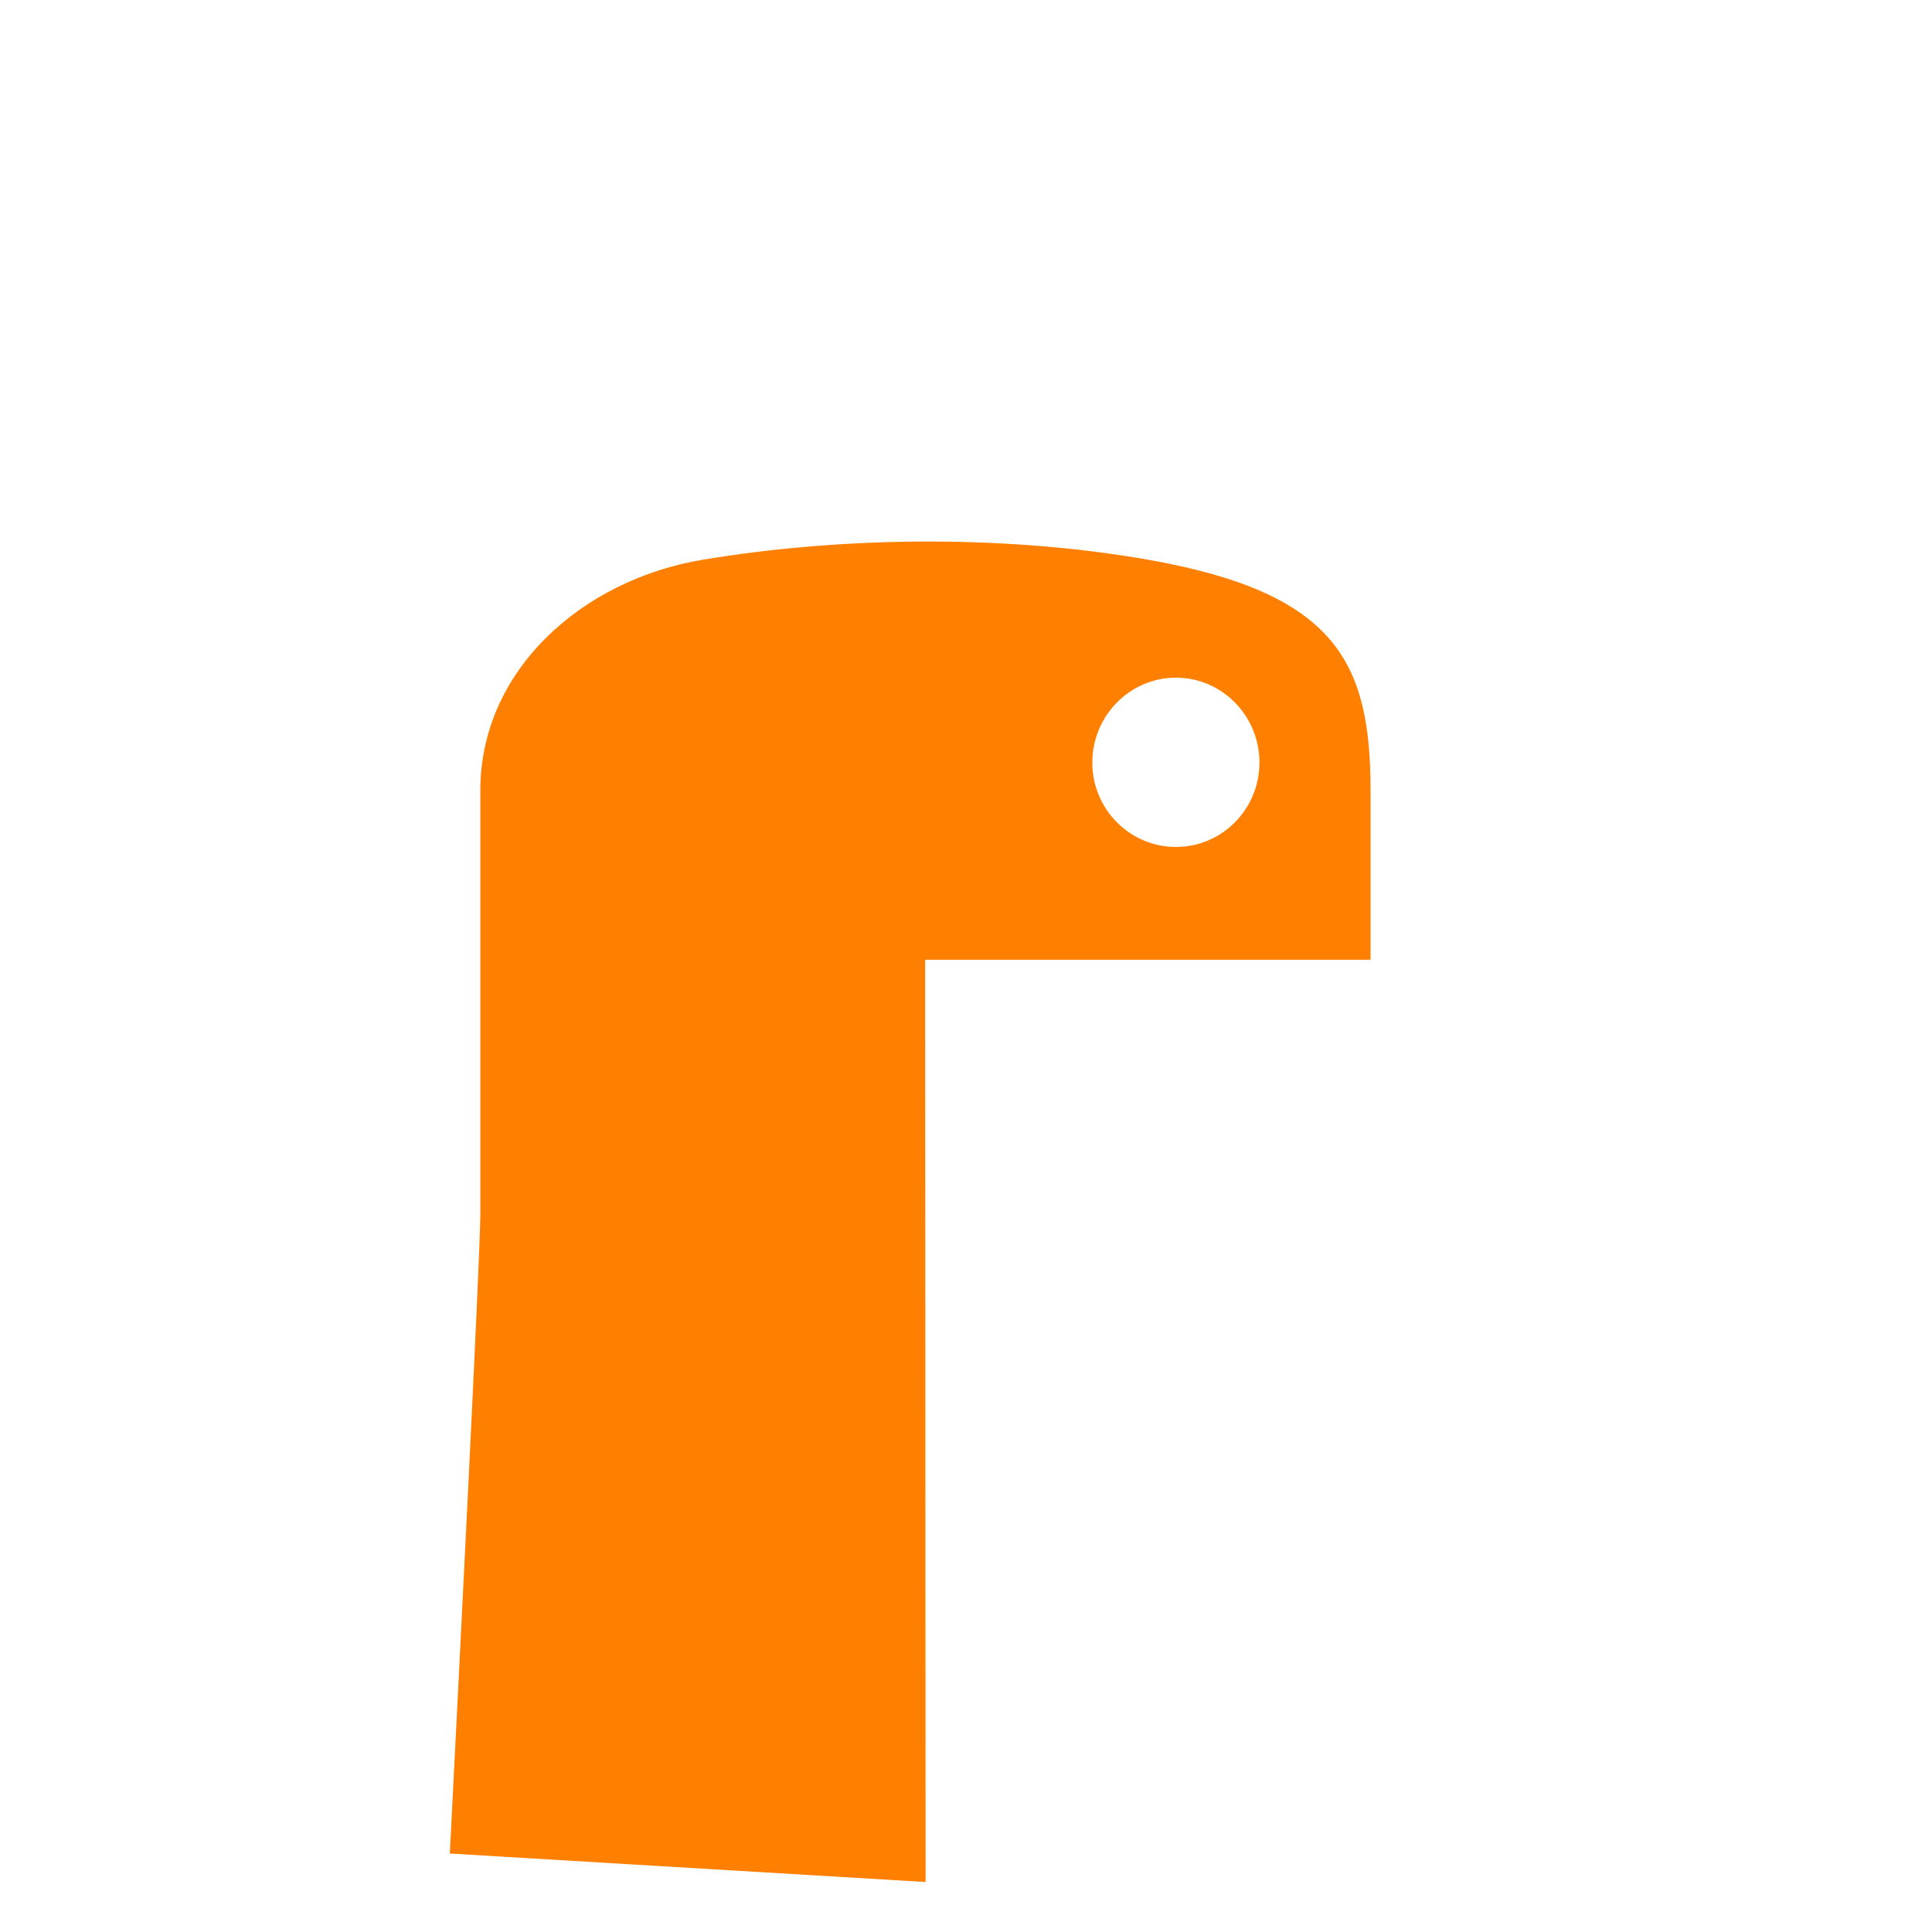 <svg height="77.964mm" id="svg8" version="1.1" viewBox="0 0 77.964 77.964" width="77.964mm" xmlns="http://www.w3.org/2000/svg" xmlns:cc="http://creativecommons.org/ns#" xmlns:dc="http://purl.org/dc/elements/1.1/" xmlns:rdf="http://www.w3.org/1999/02/22-rdf-syntax-ns#" xmlns:svg="http://www.w3.org/2000/svg">
  <path d="m 37.733,21.854 c 3.072,0.015 6.007,0.275 8.588,0.731 v 0 c 7.605,1.34 8.986,4.144 8.986,9.316 v 0 6.83 H 37.334 v 2.277 l 0.018,34.939 -19.2,-1.15 c 0.336,-6.603 1.231,-24.138 1.231,-25.83 v 0 -17.066 c 0,-4.856 4.107,-8.505 8.986,-9.316 v 0 c 2.999,-0.498 6.108,-0.732 9.1,-0.732 v 0 c 0.088,0 0.176,2.34e-4 0.263,7.02e-4 m 13.092,8.919 c 0,-1.889 -1.509,-3.426 -3.372,-3.426 v 0 c -1.856,0 -3.373,1.537 -3.373,3.426 v 0 c 0,1.882 1.516,3.405 3.373,3.405 v 0 c 1.863,0 3.372,-1.523 3.372,-3.405" id="snake-body" style="fill:#ff8000;fill-opacity:1;stroke:none;stroke-width:0.234"/>
</svg>

